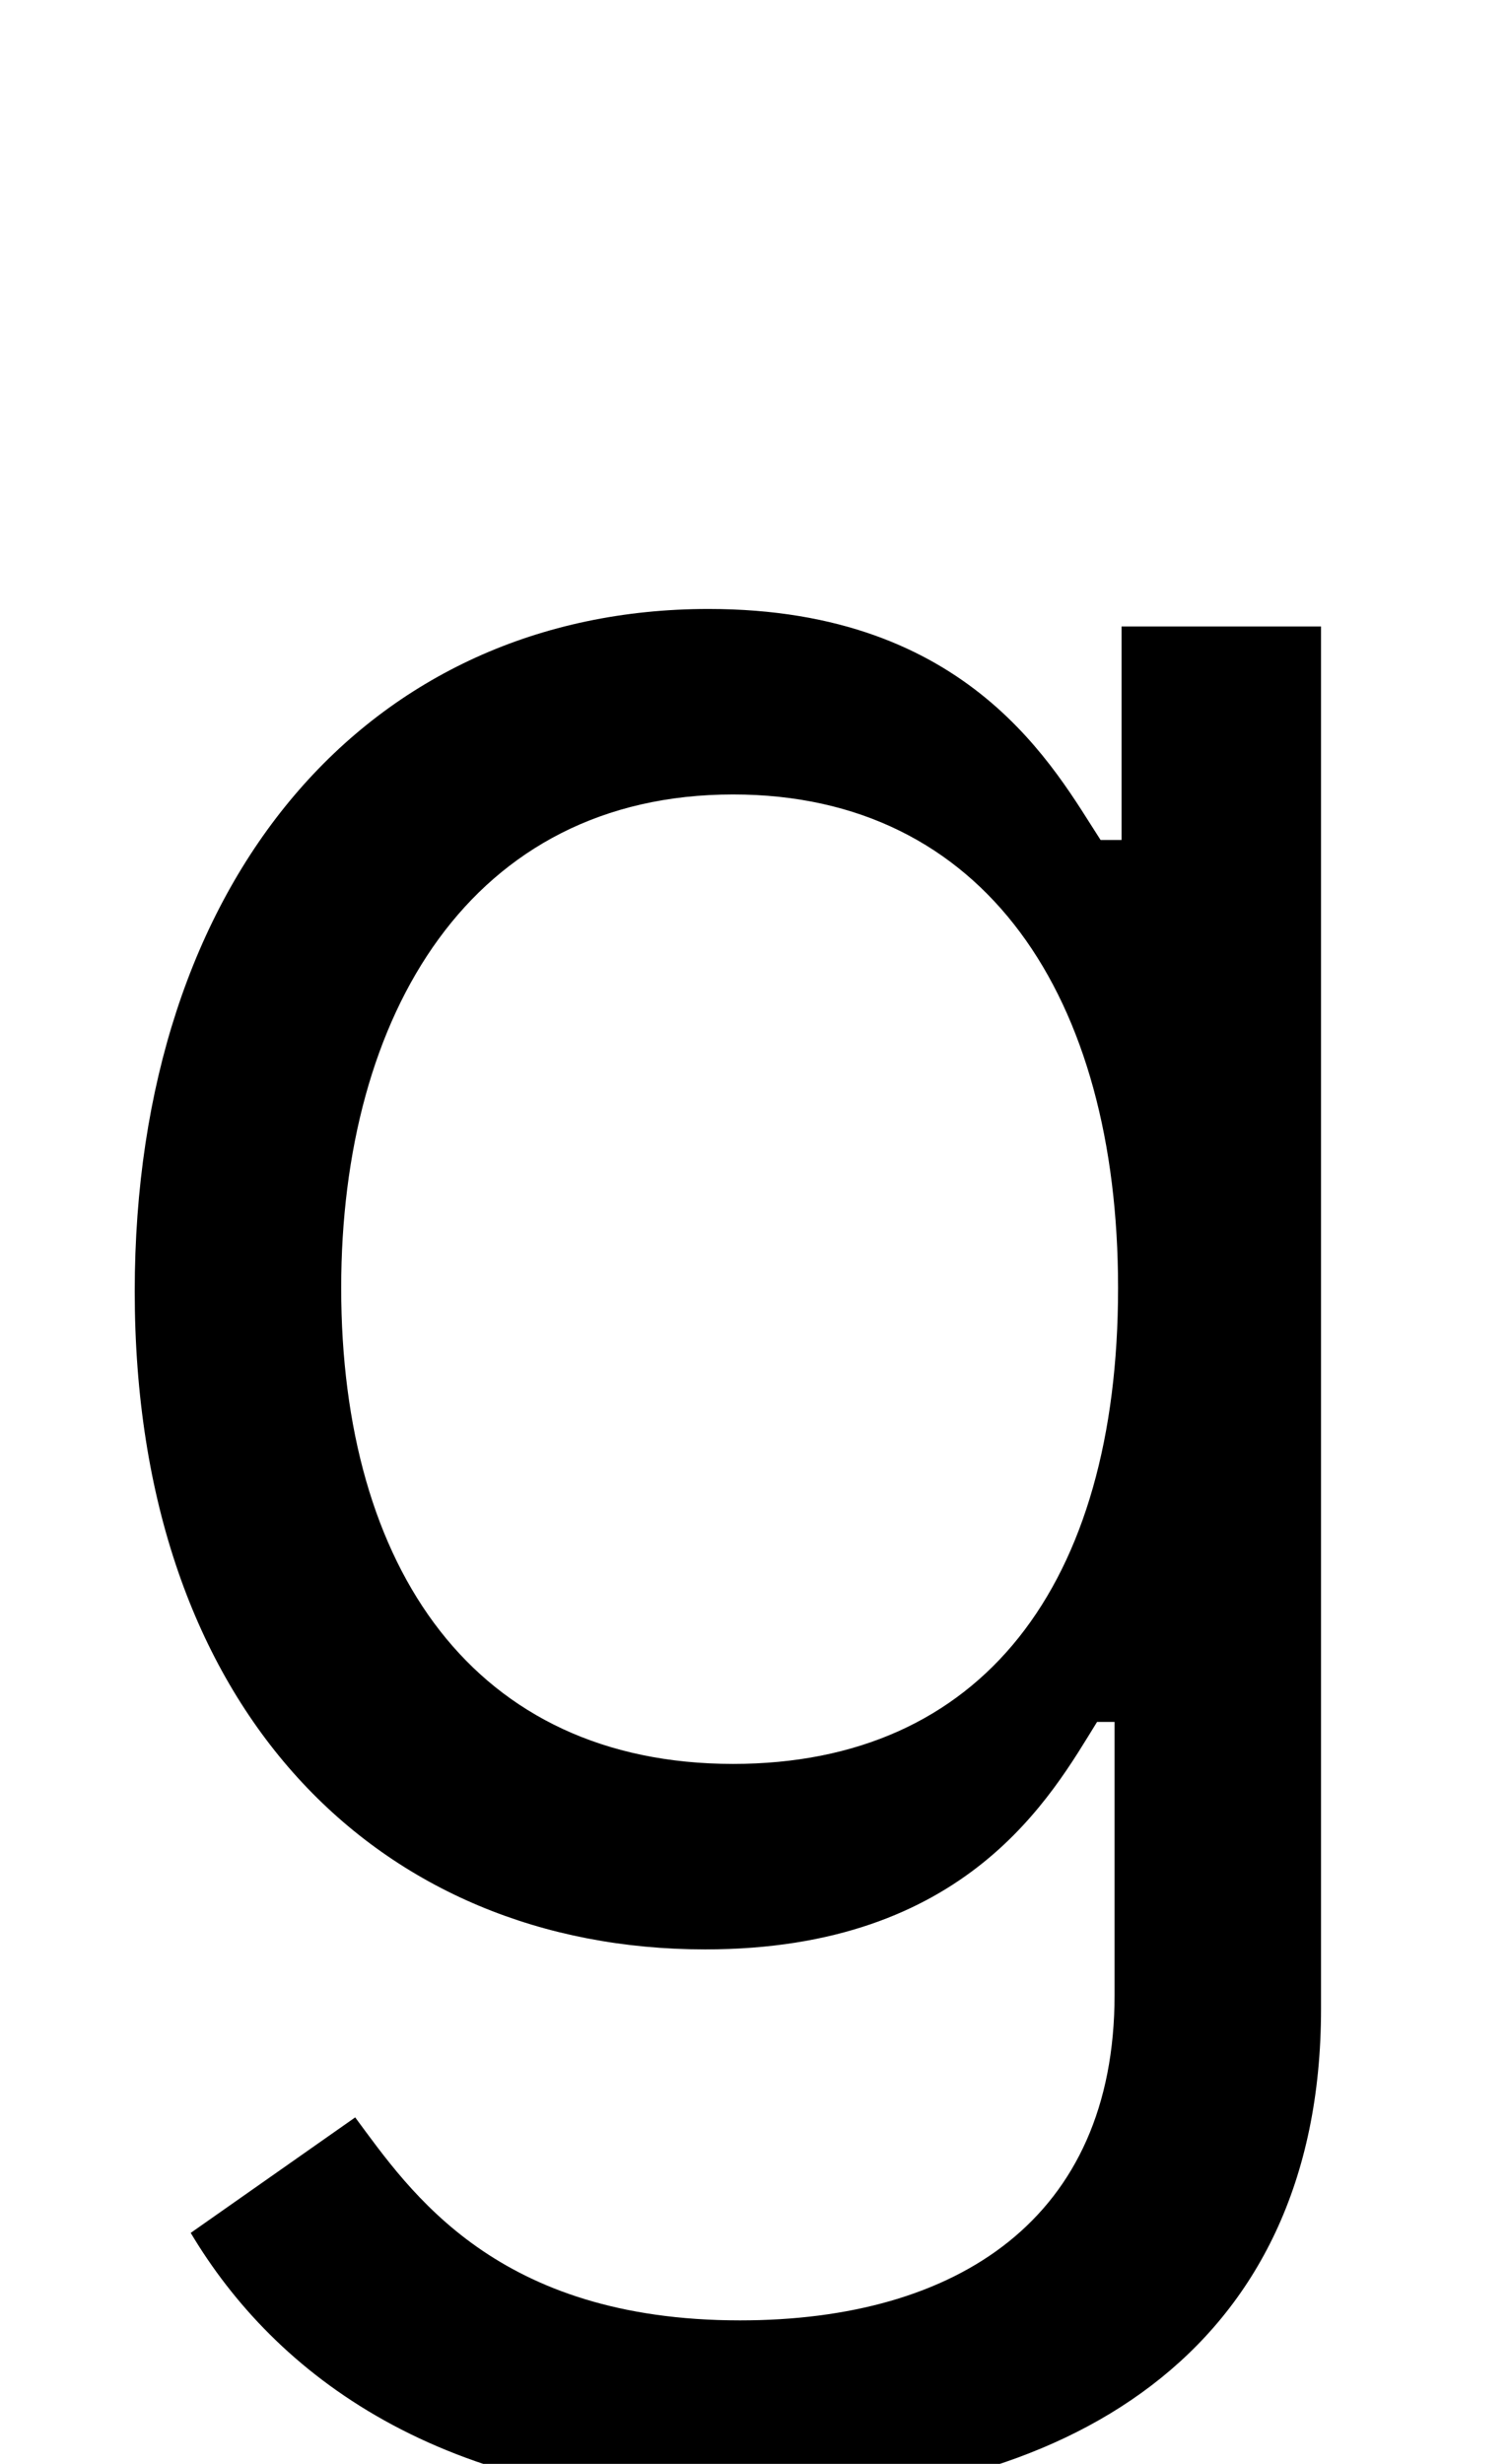 <?xml version="1.0" standalone="no"?>
<!DOCTYPE svg PUBLIC "-//W3C//DTD SVG 1.1//EN" "http://www.w3.org/Graphics/SVG/1.1/DTD/svg11.dtd" >
<svg xmlns="http://www.w3.org/2000/svg" xmlns:xlink="http://www.w3.org/1999/xlink" version="1.1" viewBox="-10 0 1726 2816">
   <path fill="currentColor"
d="M836 2860c-343 0 -532 -147 -628 -308l188 -132c63 85 161 232 440 232c248 0 428 -116 428 -372v-312h-20c-52 84 -148 260 -448 260c-372 0 -652 -272 -652 -752c0 -472 268 -780 656 -780c300 0 396 184 448 264h24v-244h228v1580c0 396 -296 564 -664 564zM828 2016
c284 0 440 -204 440 -544c0 -332 -152 -564 -440 -564c-300 0 -448 252 -448 564c0 320 152 544 448 544z" />
</svg>
